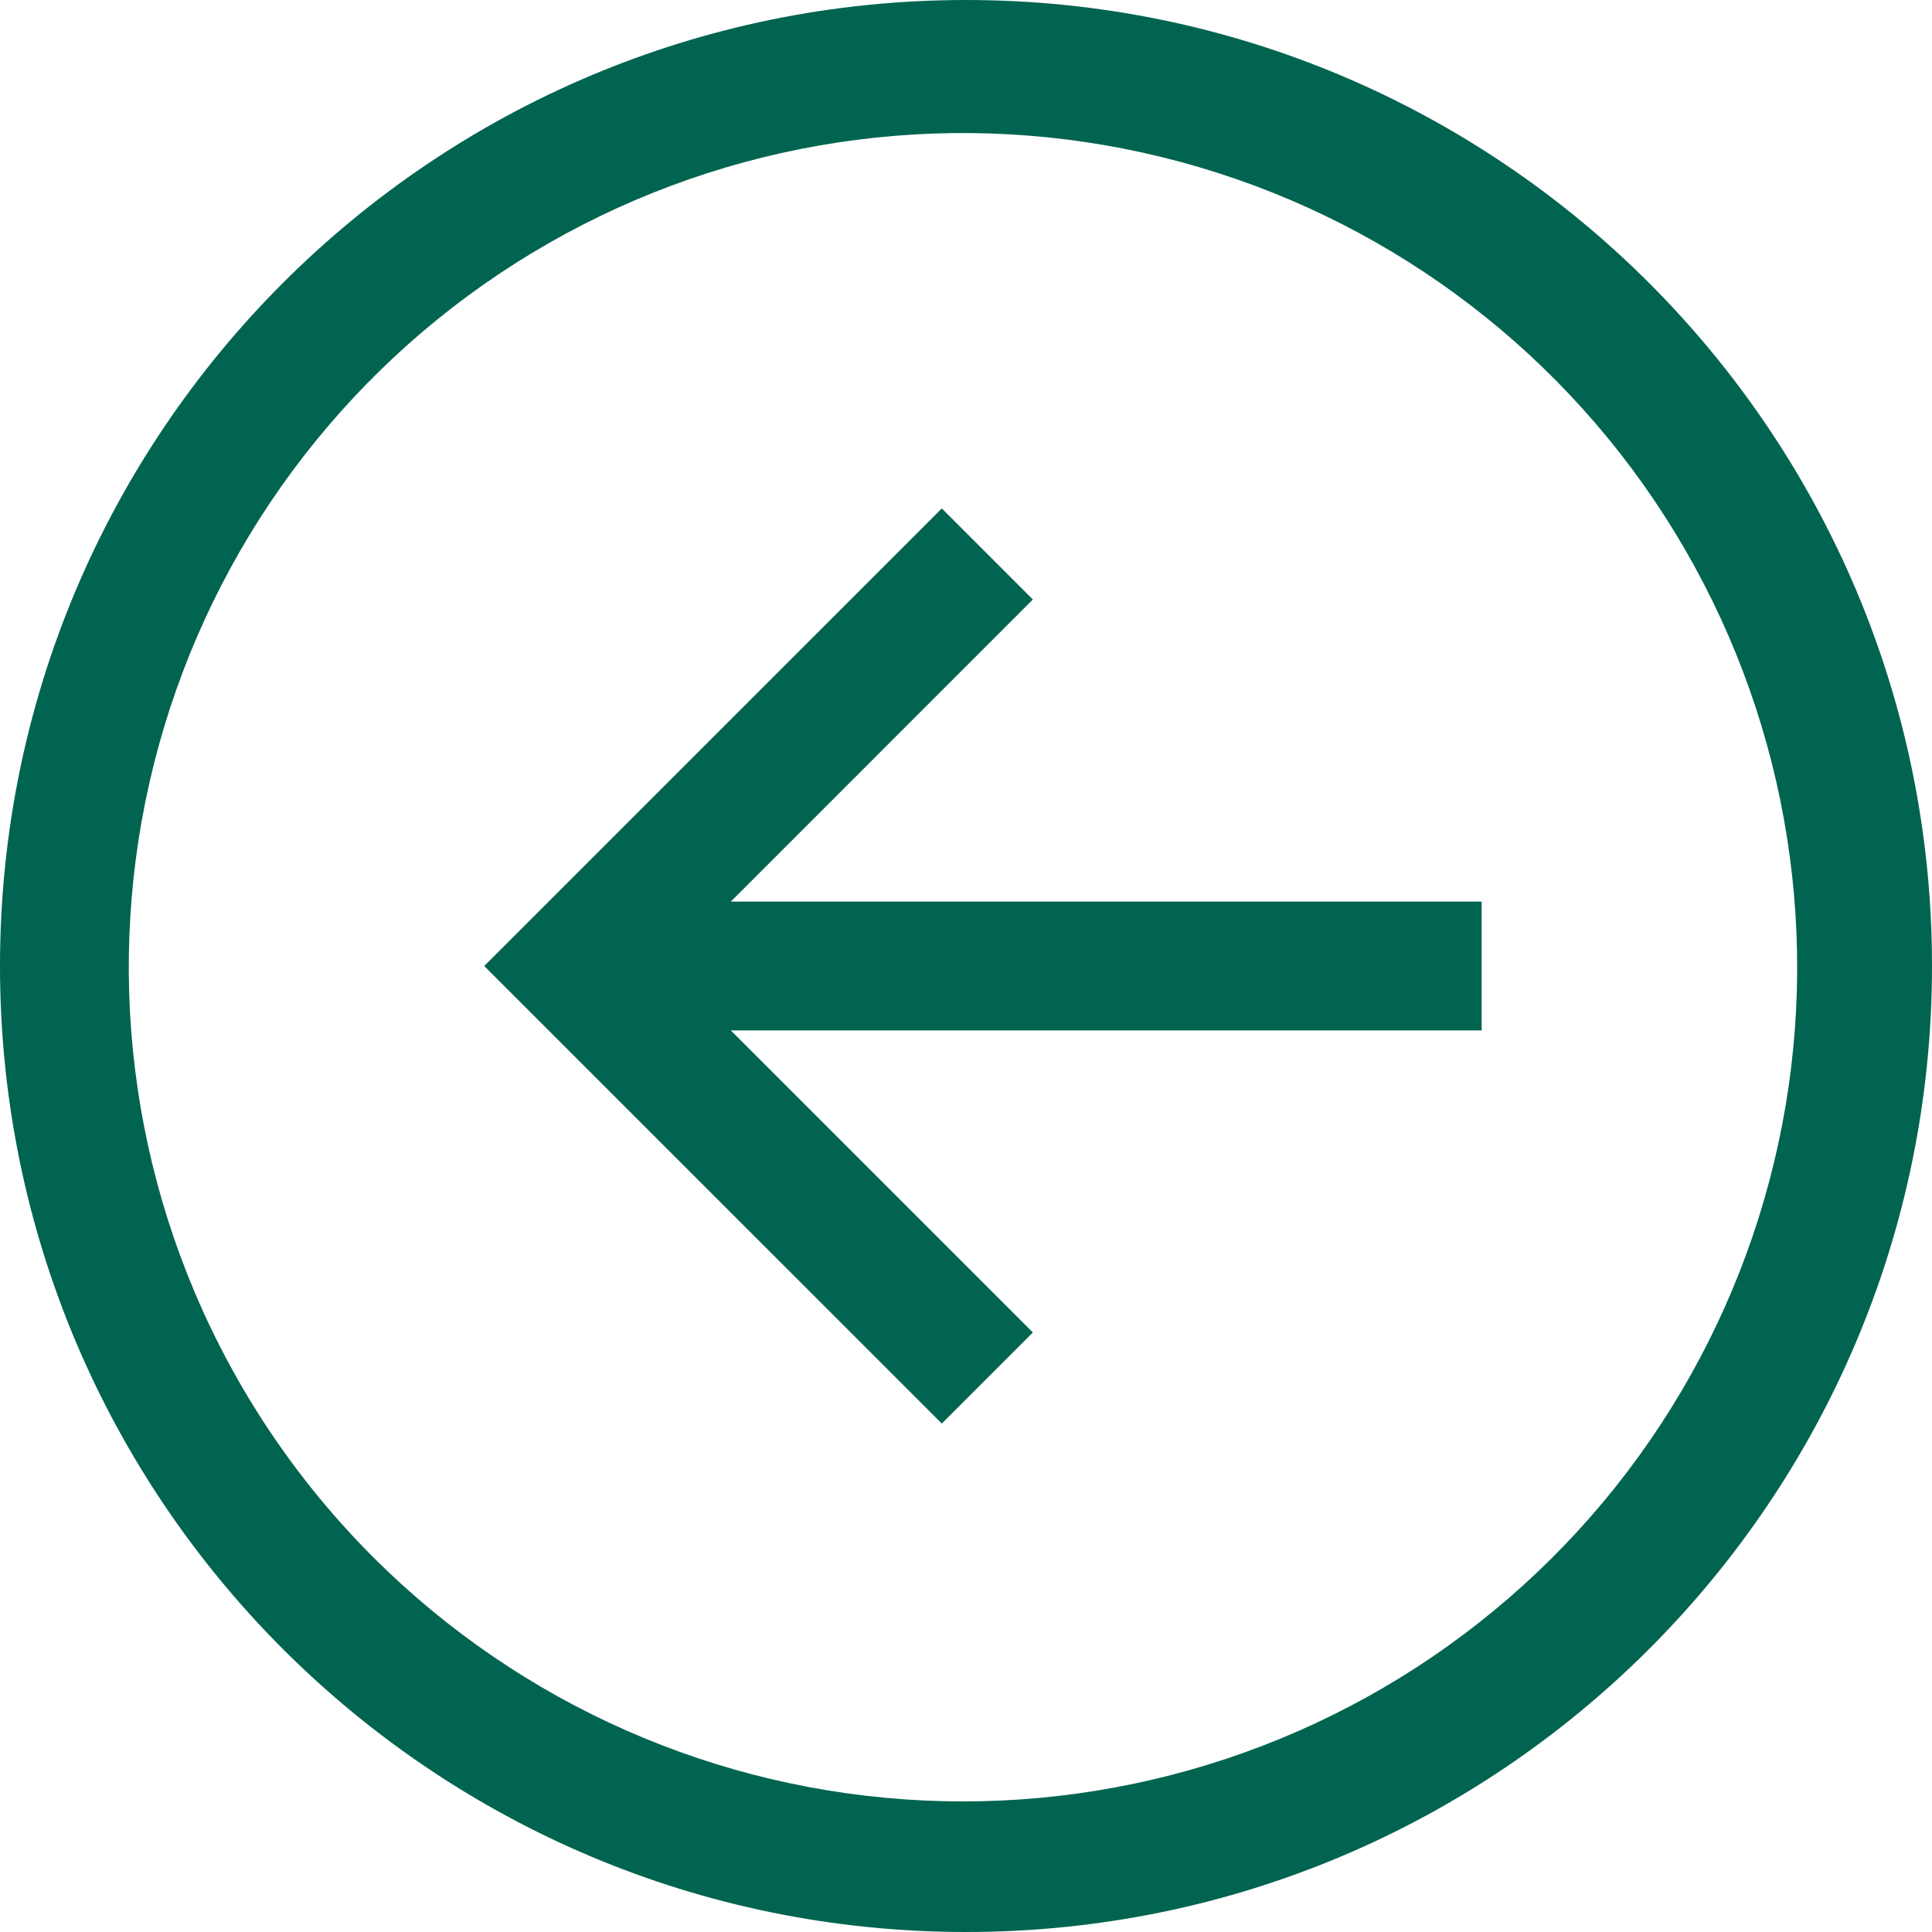 <svg width="48" height="48" viewBox="0 0 48 48" fill="none" xmlns="http://www.w3.org/2000/svg">
<path d="M24 0C37.255 0 48 10.745 48 24C48 37.255 37.255 48 24 48C10.745 48 0 37.255 0 24C0 10.745 10.745 0 24 0ZM9.292 38.708C12.939 42.344 17.809 44.492 22.954 44.733C28.098 44.974 33.148 43.292 37.119 40.013C41.091 36.735 43.699 32.095 44.437 26.998C45.174 21.901 43.987 16.713 41.108 12.443C38.229 8.173 33.863 5.128 28.861 3.902C23.86 2.675 18.58 3.355 14.052 5.808C9.524 8.261 6.072 12.312 4.367 17.172C2.663 22.032 2.829 27.352 4.833 32.096C5.878 34.568 7.392 36.813 9.292 38.708Z" fill="#016450"/>
<path d="M25.661 14.894L18.156 22.4H36.811V25.6H18.156L25.661 33.105L23.399 35.368L12.03 24L23.399 12.632L25.661 14.894Z" fill="#016450"/>
</svg>
